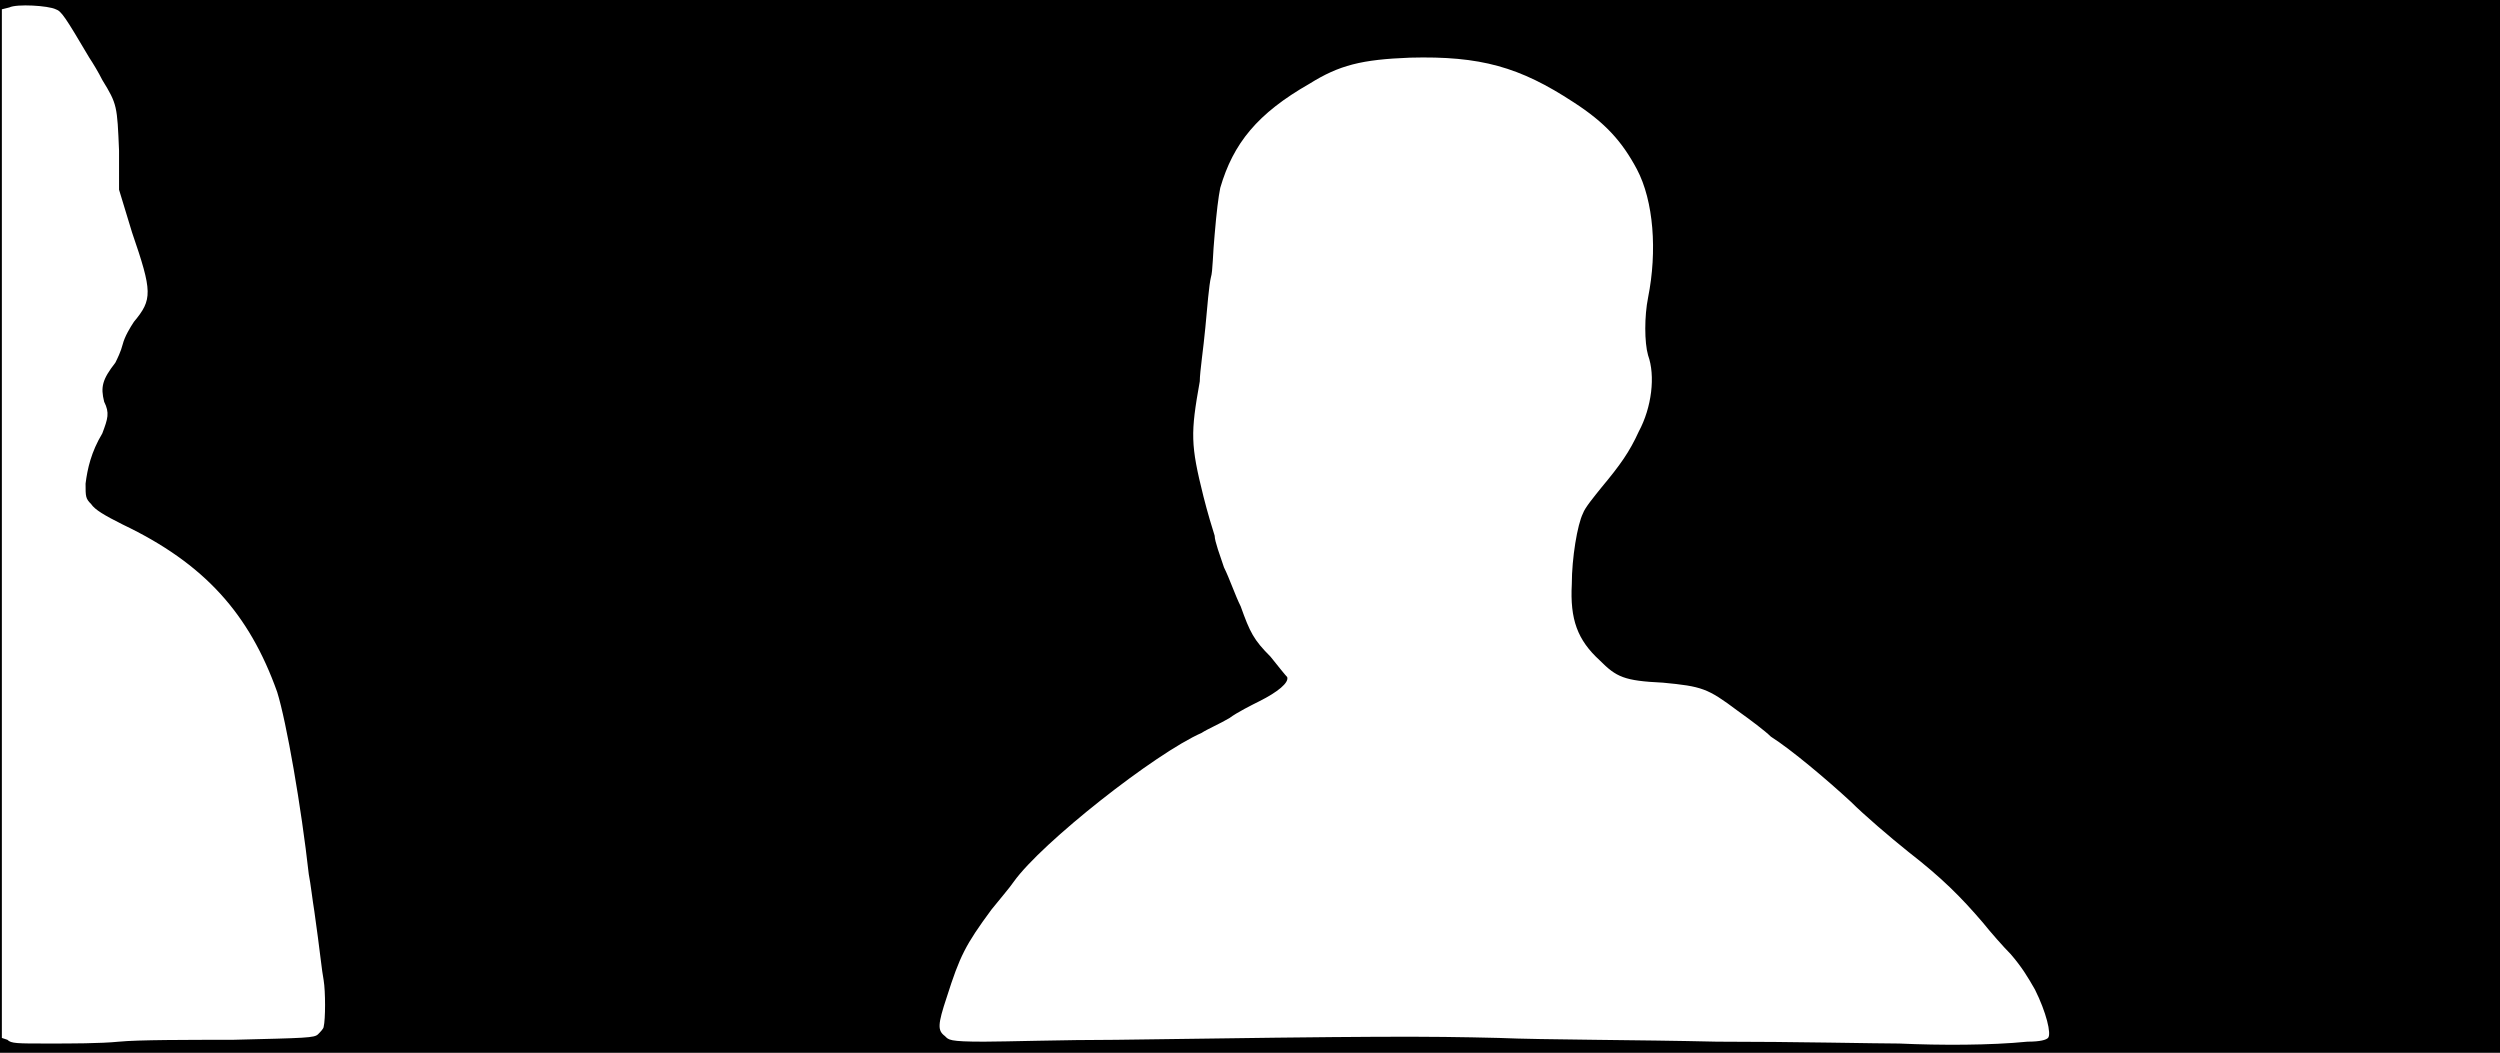 <svg xmlns="http://www.w3.org/2000/svg" width="1344" height="566"><path d="M0 283V0h1344v566H0V283m1090 277c7 0 10-1 11-2 2-2-1-14-7-26-4-7-7-12-13-19-4-4-11-12-15-17-12-14-22-24-40-38-10-8-24-20-31-27-13-12-32-28-43-35-3-3-11-9-18-14-16-12-19-13-40-15-21-1-25-3-34-12-12-11-16-22-15-41 0-14 3-32 6-38 1-3 6-9 10-14 10-12 15-19 20-30 7-13 9-30 5-41-2-7-2-21 0-31 5-25 3-52-6-69-8-15-17-25-34-36-29-19-50-25-88-24-26 1-38 4-54 14-28 16-41 32-48 56-1 5-2 13-3 25-1 10-1 20-2 23-1 4-2 16-3 27s-3 24-3 29c-5 28-5 34 2 62 2 8 5 18 6 21 0 3 3 11 5 17 3 6 6 15 9 21 5 14 7 18 16 27 4 5 8 10 9 11 1 3-5 8-15 13-4 2-12 6-16 9-5 3-12 6-15 8-25 11-86 59-101 80-2 3-8 10-12 15-14 19-17 25-24 47-5 15-5 18-1 21 2 2 2 3 21 3 11 0 43-1 71-1 141-2 165-2 206-1 23 1 75 1 117 2 42 0 86 1 98 1 22 1 49 1 69-1M64 560c10-1 37-1 61-1 40-1 44-1 46-3 1-1 3-3 3-4 1-4 1-19 0-25-1-5-2-16-5-37-1-6-2-15-3-20-4-36-12-82-17-98-15-42-39-69-83-90-10-5-15-8-17-11-3-3-3-4-3-11 1-8 3-17 9-27 3-8 4-11 1-17-2-8-1-12 6-21 1-2 3-6 4-10s4-9 6-12c10-12 10-16-1-48l-7-23V81c-1-24-1-25-9-38-2-4-5-9-7-12C35 9 33 6 30 5 26 3 9 2 5 4L1 5v553l3 1c2 2 5 2 22 2 12 0 28 0 38-1z"/></svg>